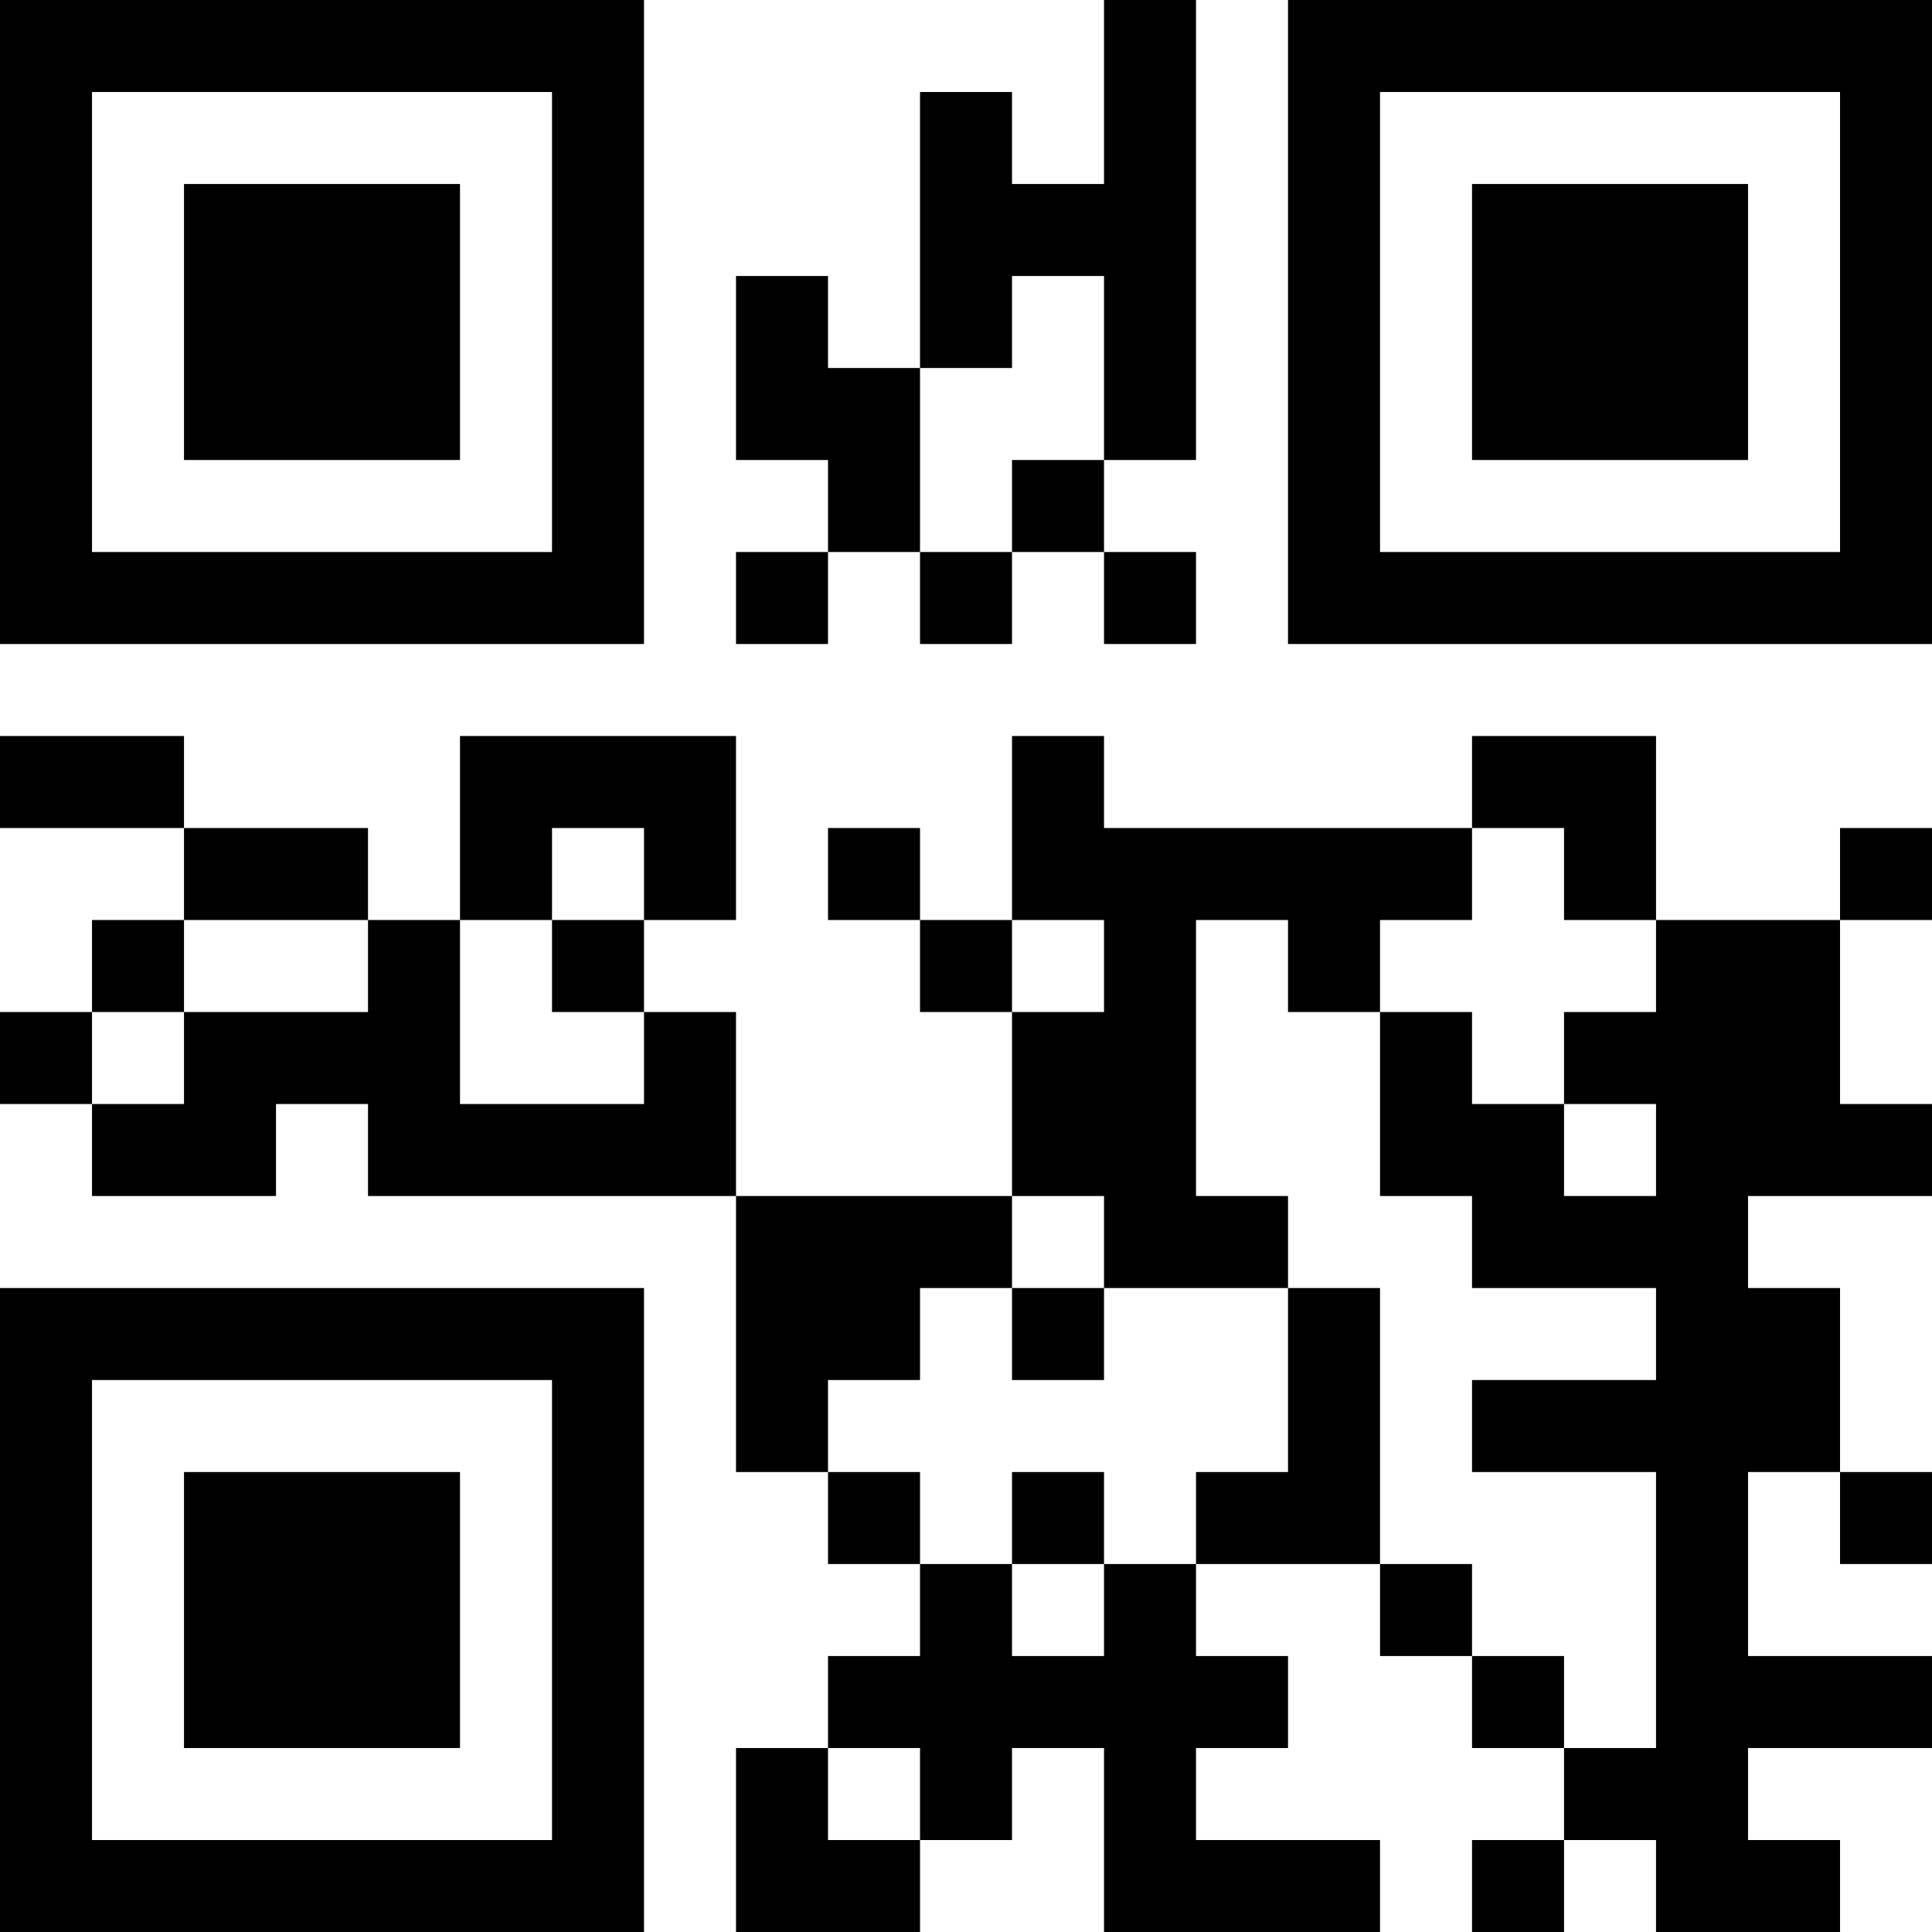 <?xml version="1.0" encoding="UTF-8"?>
<svg xmlns="http://www.w3.org/2000/svg" version="1.1" width="200" height="200" viewBox="0 0 200 200"><rect x="0" y="0" width="200" height="200" fill="#ffffff"/><g transform="scale(9.524)"><g transform="translate(0,0)"><path fill-rule="evenodd" d="M12 0L12 2L11 2L11 1L10 1L10 4L9 4L9 3L8 3L8 5L9 5L9 6L8 6L8 7L9 7L9 6L10 6L10 7L11 7L11 6L12 6L12 7L13 7L13 6L12 6L12 5L13 5L13 0ZM11 3L11 4L10 4L10 6L11 6L11 5L12 5L12 3ZM0 8L0 9L2 9L2 10L1 10L1 11L0 11L0 12L1 12L1 13L3 13L3 12L4 12L4 13L8 13L8 16L9 16L9 17L10 17L10 18L9 18L9 19L8 19L8 21L10 21L10 20L11 20L11 19L12 19L12 21L15 21L15 20L13 20L13 19L14 19L14 18L13 18L13 17L15 17L15 18L16 18L16 19L17 19L17 20L16 20L16 21L17 21L17 20L18 20L18 21L20 21L20 20L19 20L19 19L21 19L21 18L19 18L19 16L20 16L20 17L21 17L21 16L20 16L20 14L19 14L19 13L21 13L21 12L20 12L20 10L21 10L21 9L20 9L20 10L18 10L18 8L16 8L16 9L12 9L12 8L11 8L11 10L10 10L10 9L9 9L9 10L10 10L10 11L11 11L11 13L8 13L8 11L7 11L7 10L8 10L8 8L5 8L5 10L4 10L4 9L2 9L2 8ZM6 9L6 10L5 10L5 12L7 12L7 11L6 11L6 10L7 10L7 9ZM16 9L16 10L15 10L15 11L14 11L14 10L13 10L13 13L14 13L14 14L12 14L12 13L11 13L11 14L10 14L10 15L9 15L9 16L10 16L10 17L11 17L11 18L12 18L12 17L13 17L13 16L14 16L14 14L15 14L15 17L16 17L16 18L17 18L17 19L18 19L18 16L16 16L16 15L18 15L18 14L16 14L16 13L15 13L15 11L16 11L16 12L17 12L17 13L18 13L18 12L17 12L17 11L18 11L18 10L17 10L17 9ZM2 10L2 11L1 11L1 12L2 12L2 11L4 11L4 10ZM11 10L11 11L12 11L12 10ZM11 14L11 15L12 15L12 14ZM11 16L11 17L12 17L12 16ZM9 19L9 20L10 20L10 19ZM0 0L0 7L7 7L7 0ZM1 1L1 6L6 6L6 1ZM2 2L2 5L5 5L5 2ZM14 0L14 7L21 7L21 0ZM15 1L15 6L20 6L20 1ZM16 2L16 5L19 5L19 2ZM0 14L0 21L7 21L7 14ZM1 15L1 20L6 20L6 15ZM2 16L2 19L5 19L5 16Z" fill="#000000"/></g></g></svg>
